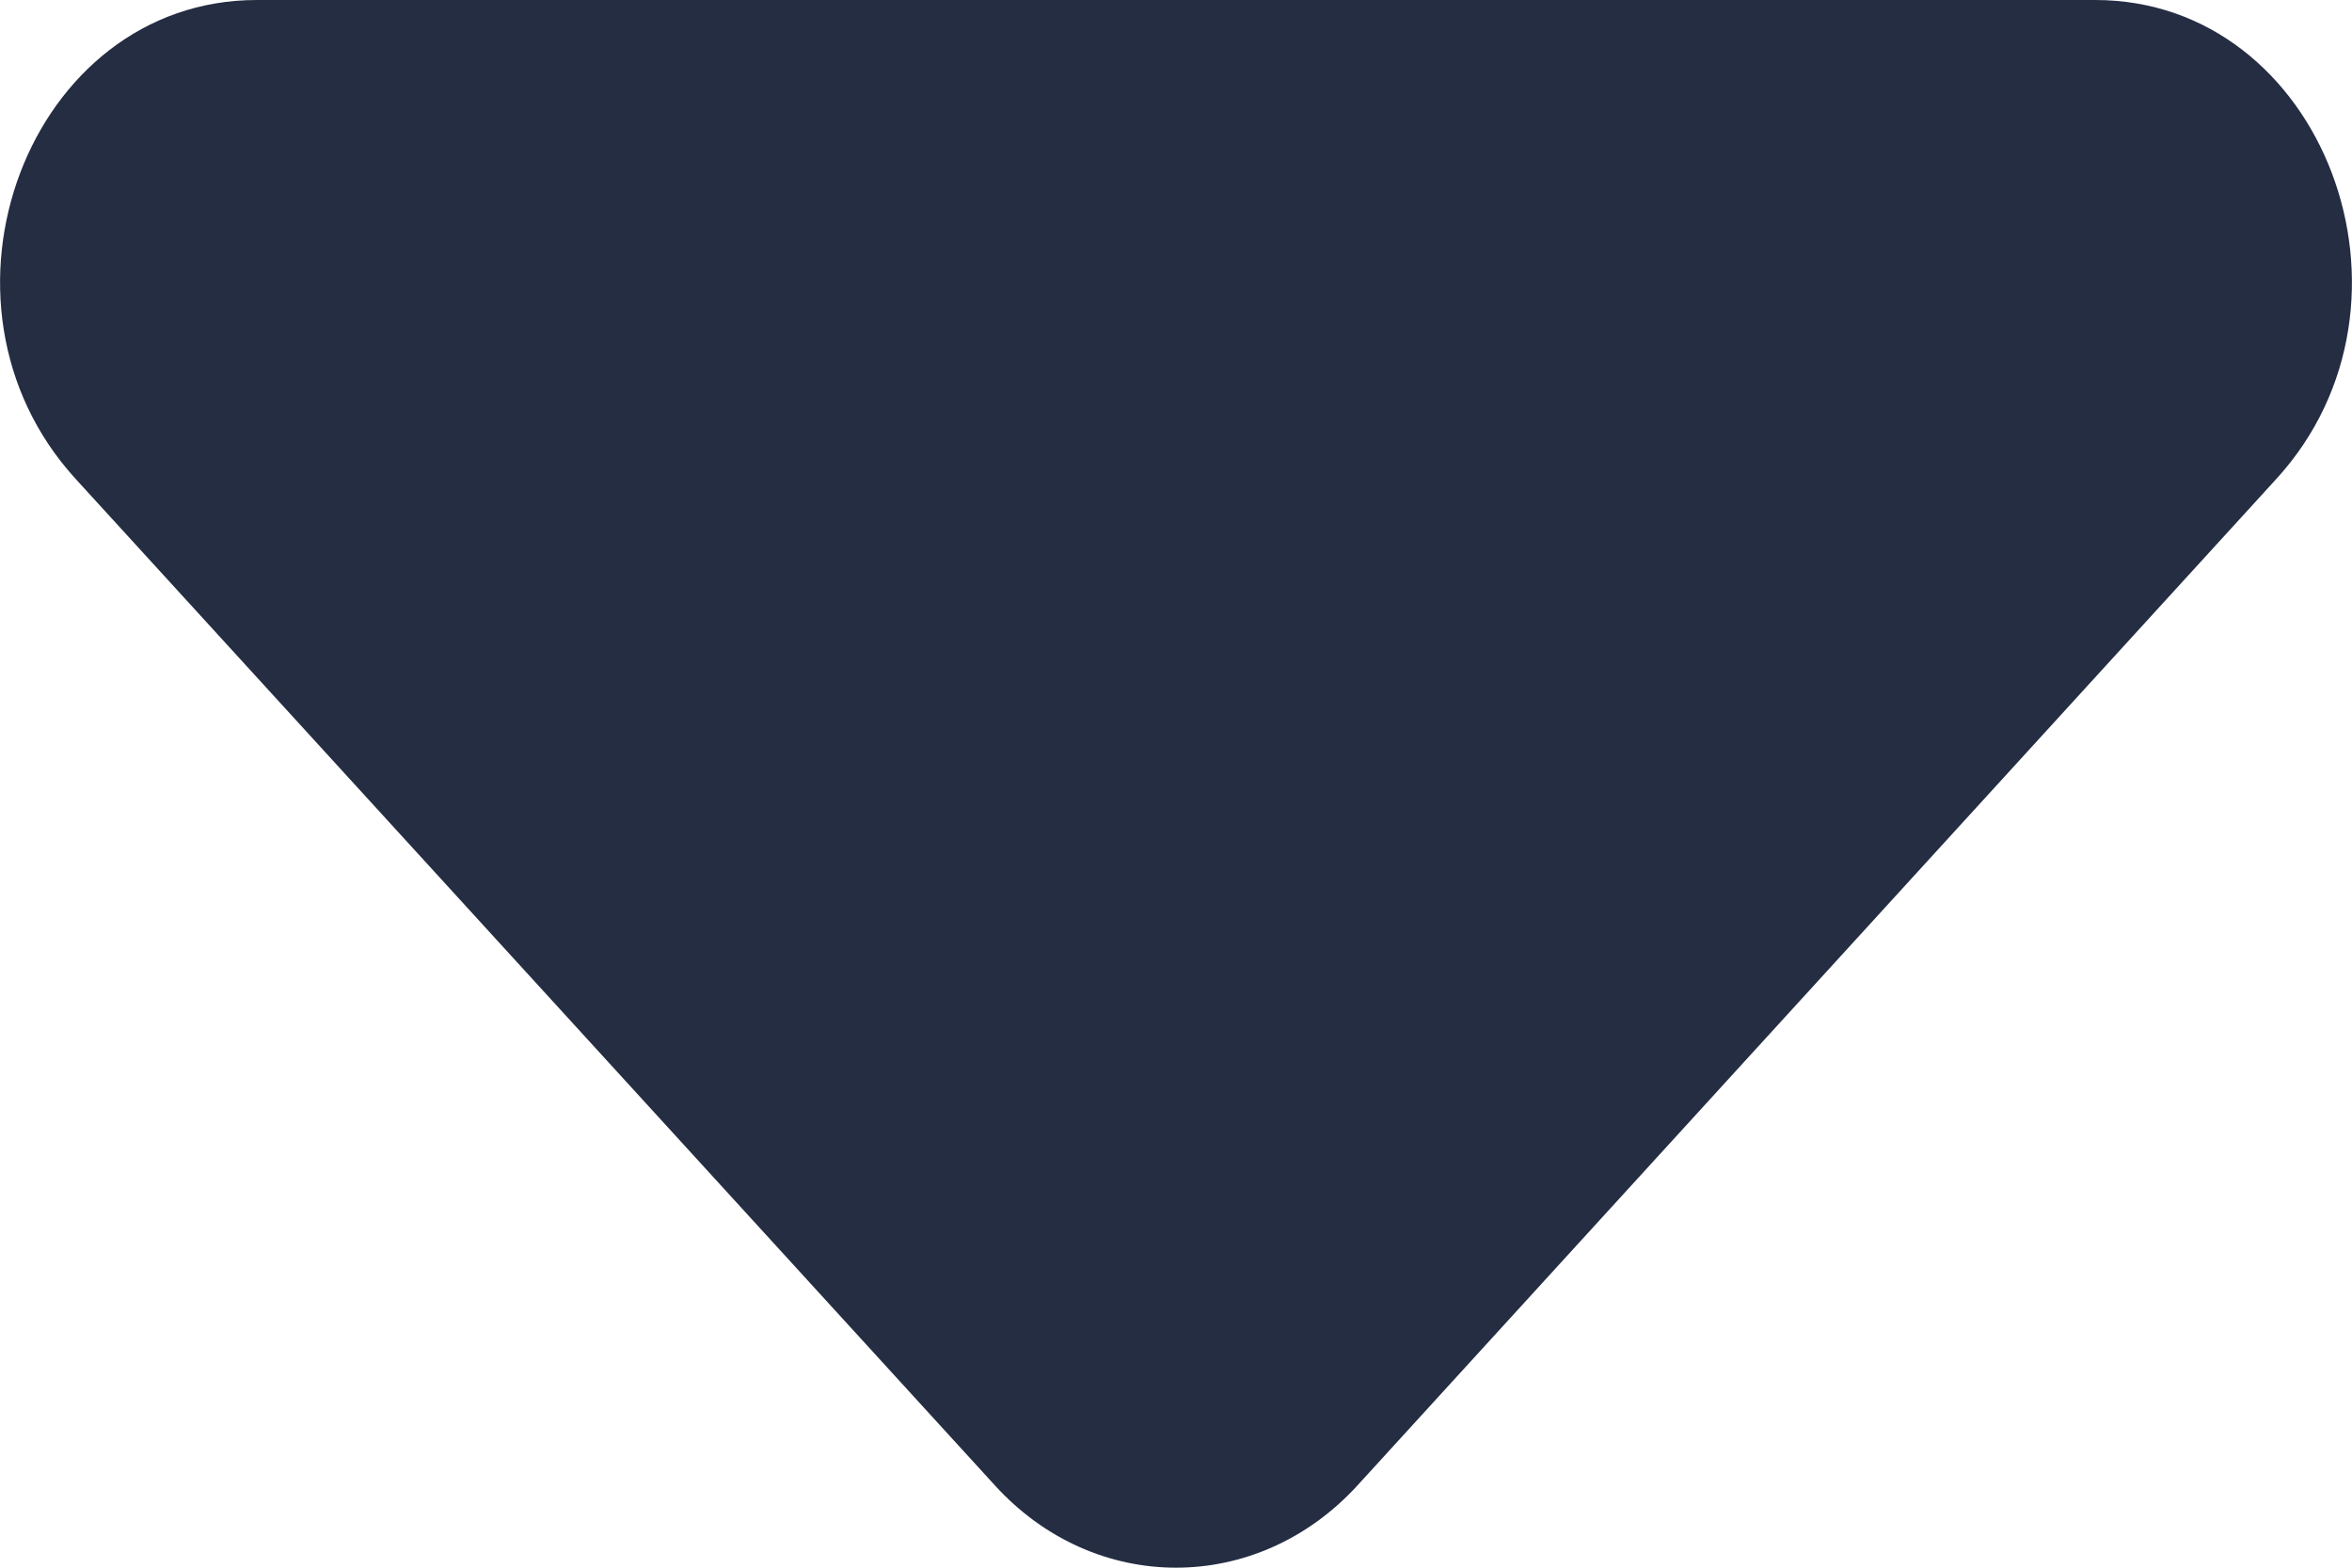 <svg width="6" height="4" viewBox="0 0 6 4" fill="none" xmlns="http://www.w3.org/2000/svg">
<path fill-rule="evenodd" clip-rule="evenodd" d="M5.345 -1.18806e-07C5.927 -1.18806e-07 6.219 0.771 5.807 1.222L3.463 3.79C3.207 4.07 2.793 4.07 2.538 3.79L0.193 1.222C-0.219 0.771 0.073 -1.18806e-07 0.655 -1.18806e-07H5.345Z" fill="#242D42"/>
</svg>

